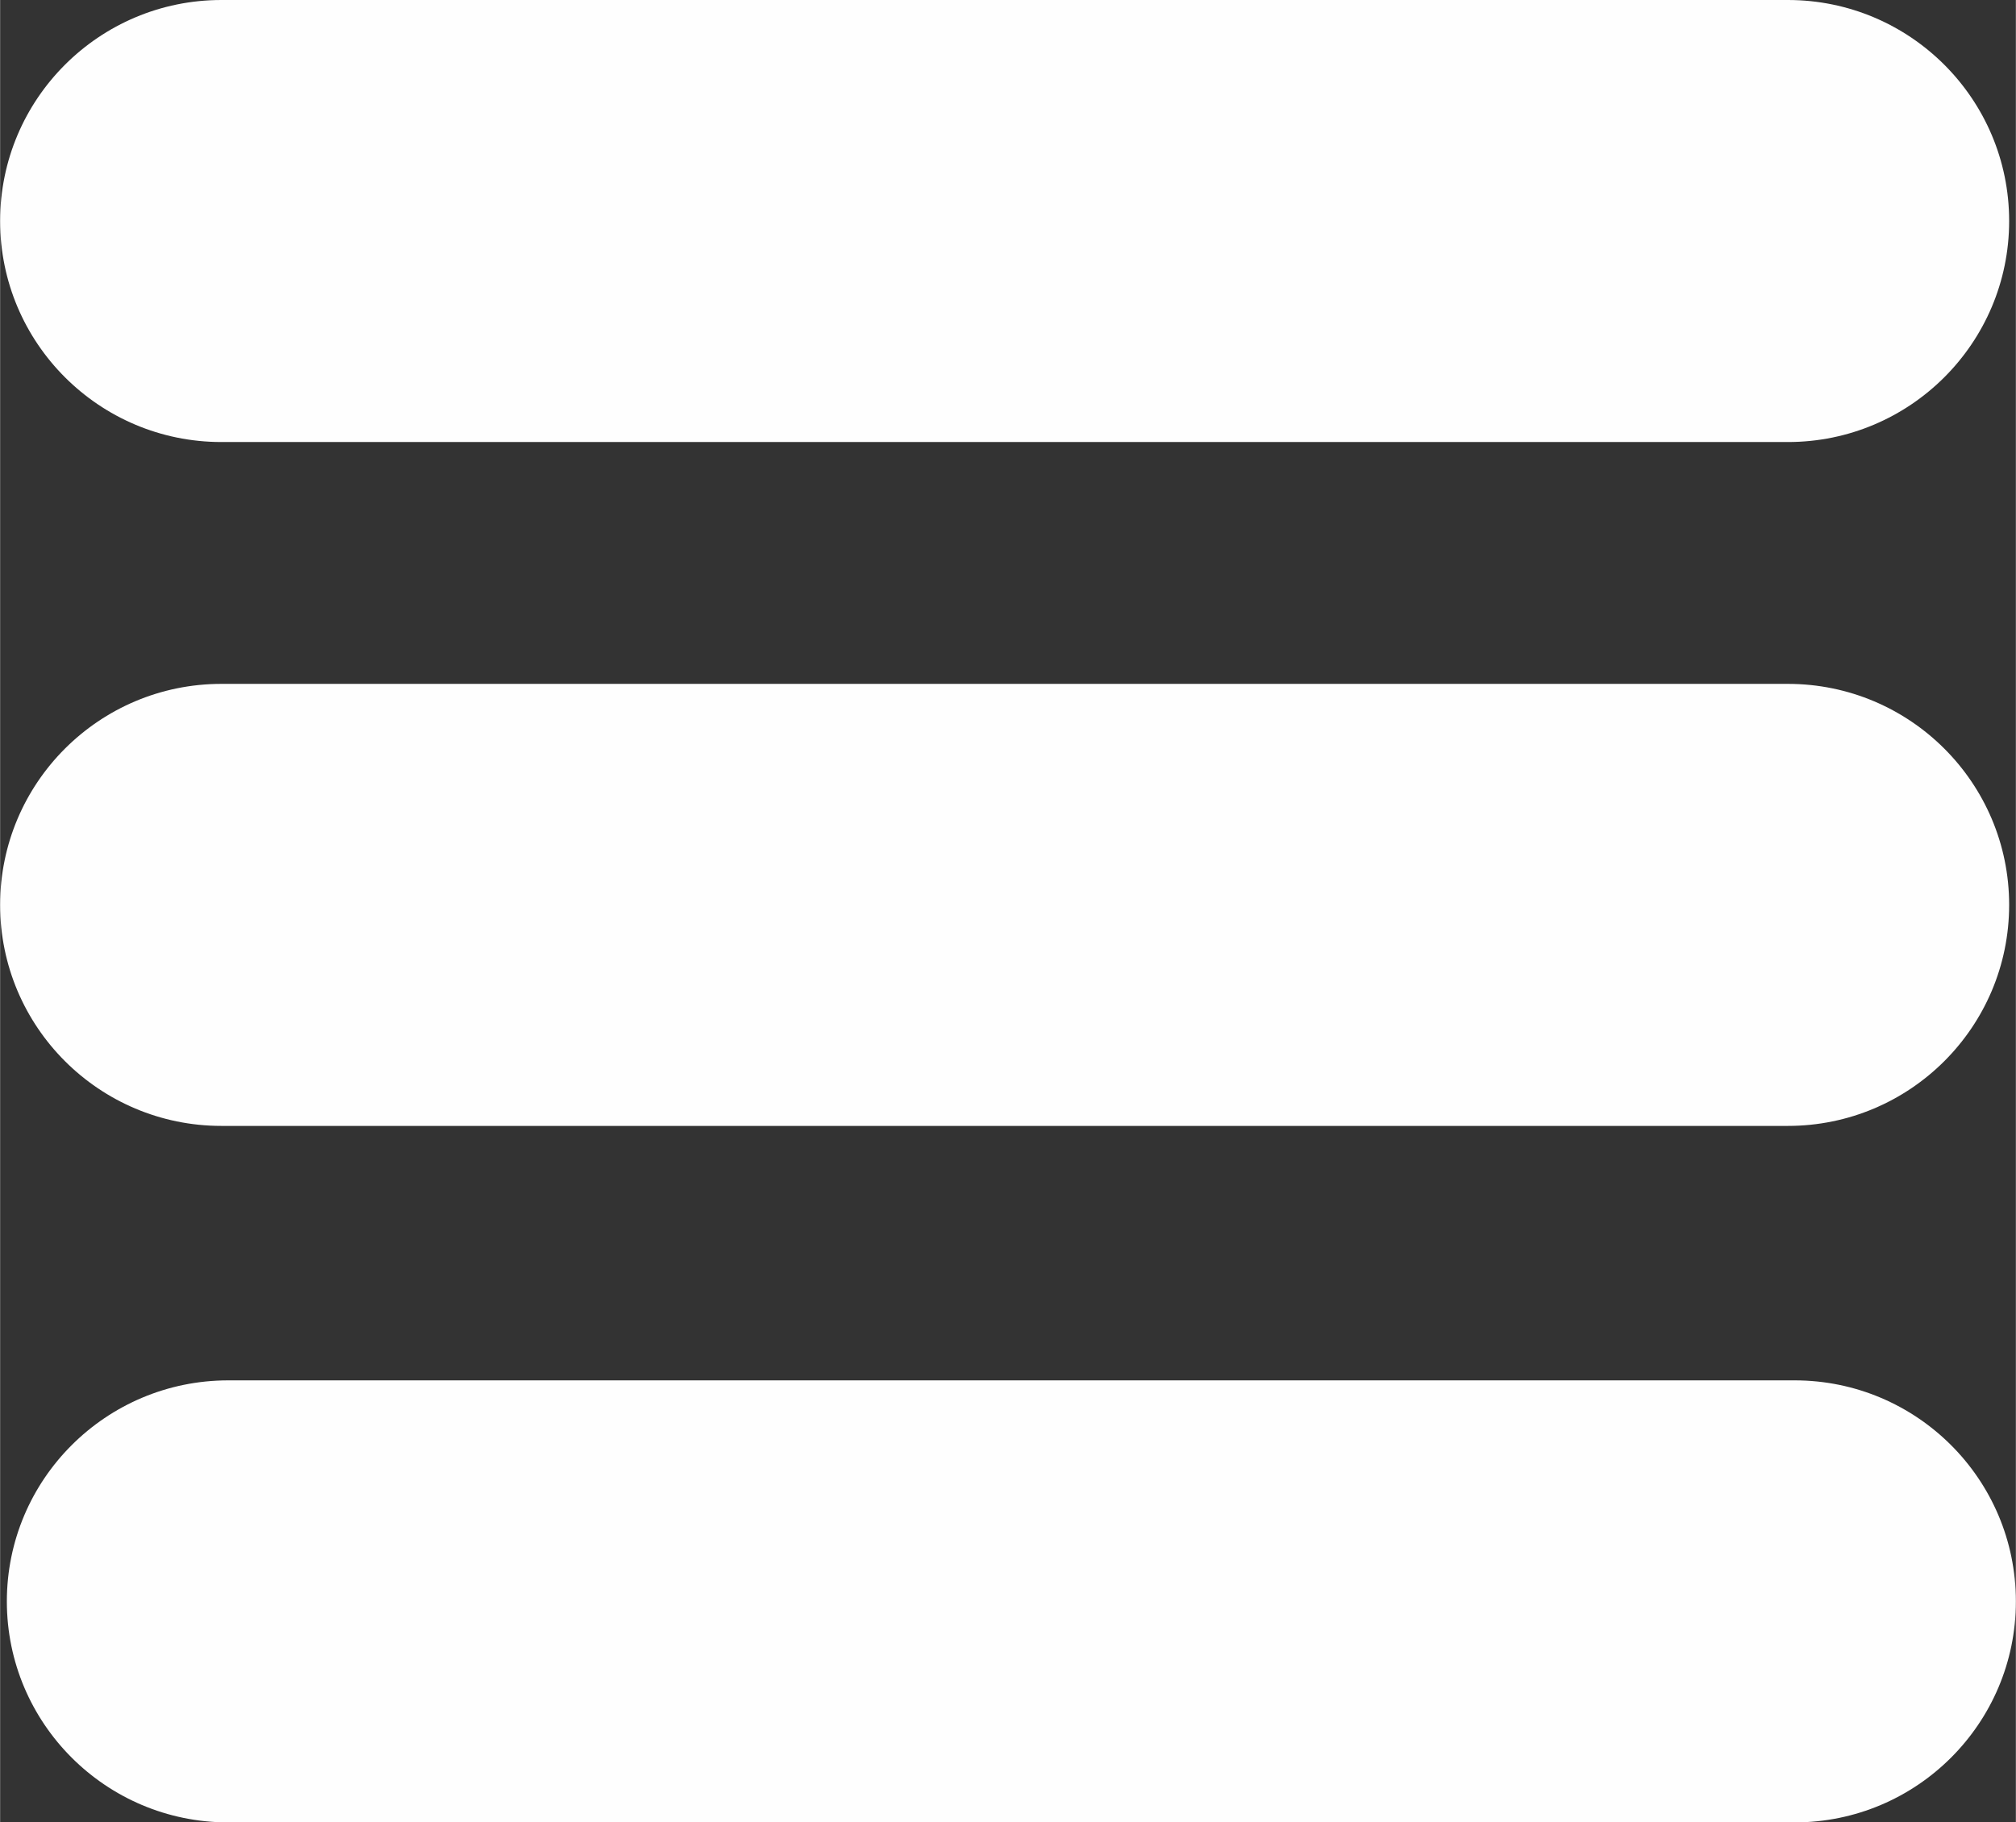 <?xml version="1.0" encoding="UTF-8"?>
<!DOCTYPE svg PUBLIC "-//W3C//DTD SVG 1.0//EN" "http://www.w3.org/TR/2001/REC-SVG-20010904/DTD/svg10.dtd">
<!-- Creator: CorelDRAW -->
<svg xmlns="http://www.w3.org/2000/svg" xml:space="preserve" width="0.929cm" height="0.84cm" version="1.0" shape-rendering="geometricPrecision" text-rendering="geometricPrecision" image-rendering="optimizeQuality" fill-rule="evenodd" clip-rule="evenodd"
viewBox="0 0 95.83 86.66"
 xmlns:xlink="http://www.w3.org/1999/xlink"
 xmlns:xodm="http://www.corel.com/coreldraw/odm/2003">
 <rect x="0" y="0" width="95.83" height="86.66" fill="#333333" stroke="none"/>
 <g id="Layer_x0020_1">
  <g id="_2915143420960">
   <g data-name="Path 19">
    <path id="Path_19" fill="#FEFEFE" fill-rule="nonzero" d="M95.83 11.61l-95.52 0 95.52 0zm0 0l0 0 0 0z"/>
   </g>
   <g data-name="Path 20">
    <path id="Path_20" fill="#FEFEFE" fill-rule="nonzero" d="M95.83 47.09l-95.52 0 95.52 0zm0 0l0 0 0 0z"/>
   </g>
   <g data-name="Path 21">
    <path id="Path_21" fill="#FEFEFE" fill-rule="nonzero" d="M95.83 82.56l-95.52 0 95.52 0zm0 0l0 0 0 0z"/>
   </g>
   <path fill="#FEFEFE" d="M10.52 0l74.47 0c5.81,0 10.52,4.71 10.52,10.51l0 0c0,5.8 -4.71,10.51 -10.52,10.51l-74.47 0c-5.81,0 -10.52,-4.71 -10.52,-10.51l0 0c0,-5.8 4.71,-10.51 10.52,-10.51z"/>
   <path fill="#FEFEFE" d="M10.84 65.64l74.47 0c5.81,-0 10.52,4.71 10.52,10.51l0 0c0,5.8 -4.71,10.51 -10.52,10.51l-74.47 0c-5.81,-0 -10.52,-4.71 -10.52,-10.51l-0 0c0,-5.8 4.71,-10.51 10.53,-10.51z"/>
   <path fill="#FEFEFE" d="M10.52 32.52l74.47 0c5.81,0 10.52,4.71 10.52,10.51l0 0c0,5.8 -4.71,10.51 -10.52,10.51l-74.47 0c-5.81,-0 -10.52,-4.71 -10.52,-10.51l0 0c0,-5.8 4.71,-10.51 10.52,-10.51z"/>
  </g>
 </g>
</svg>
